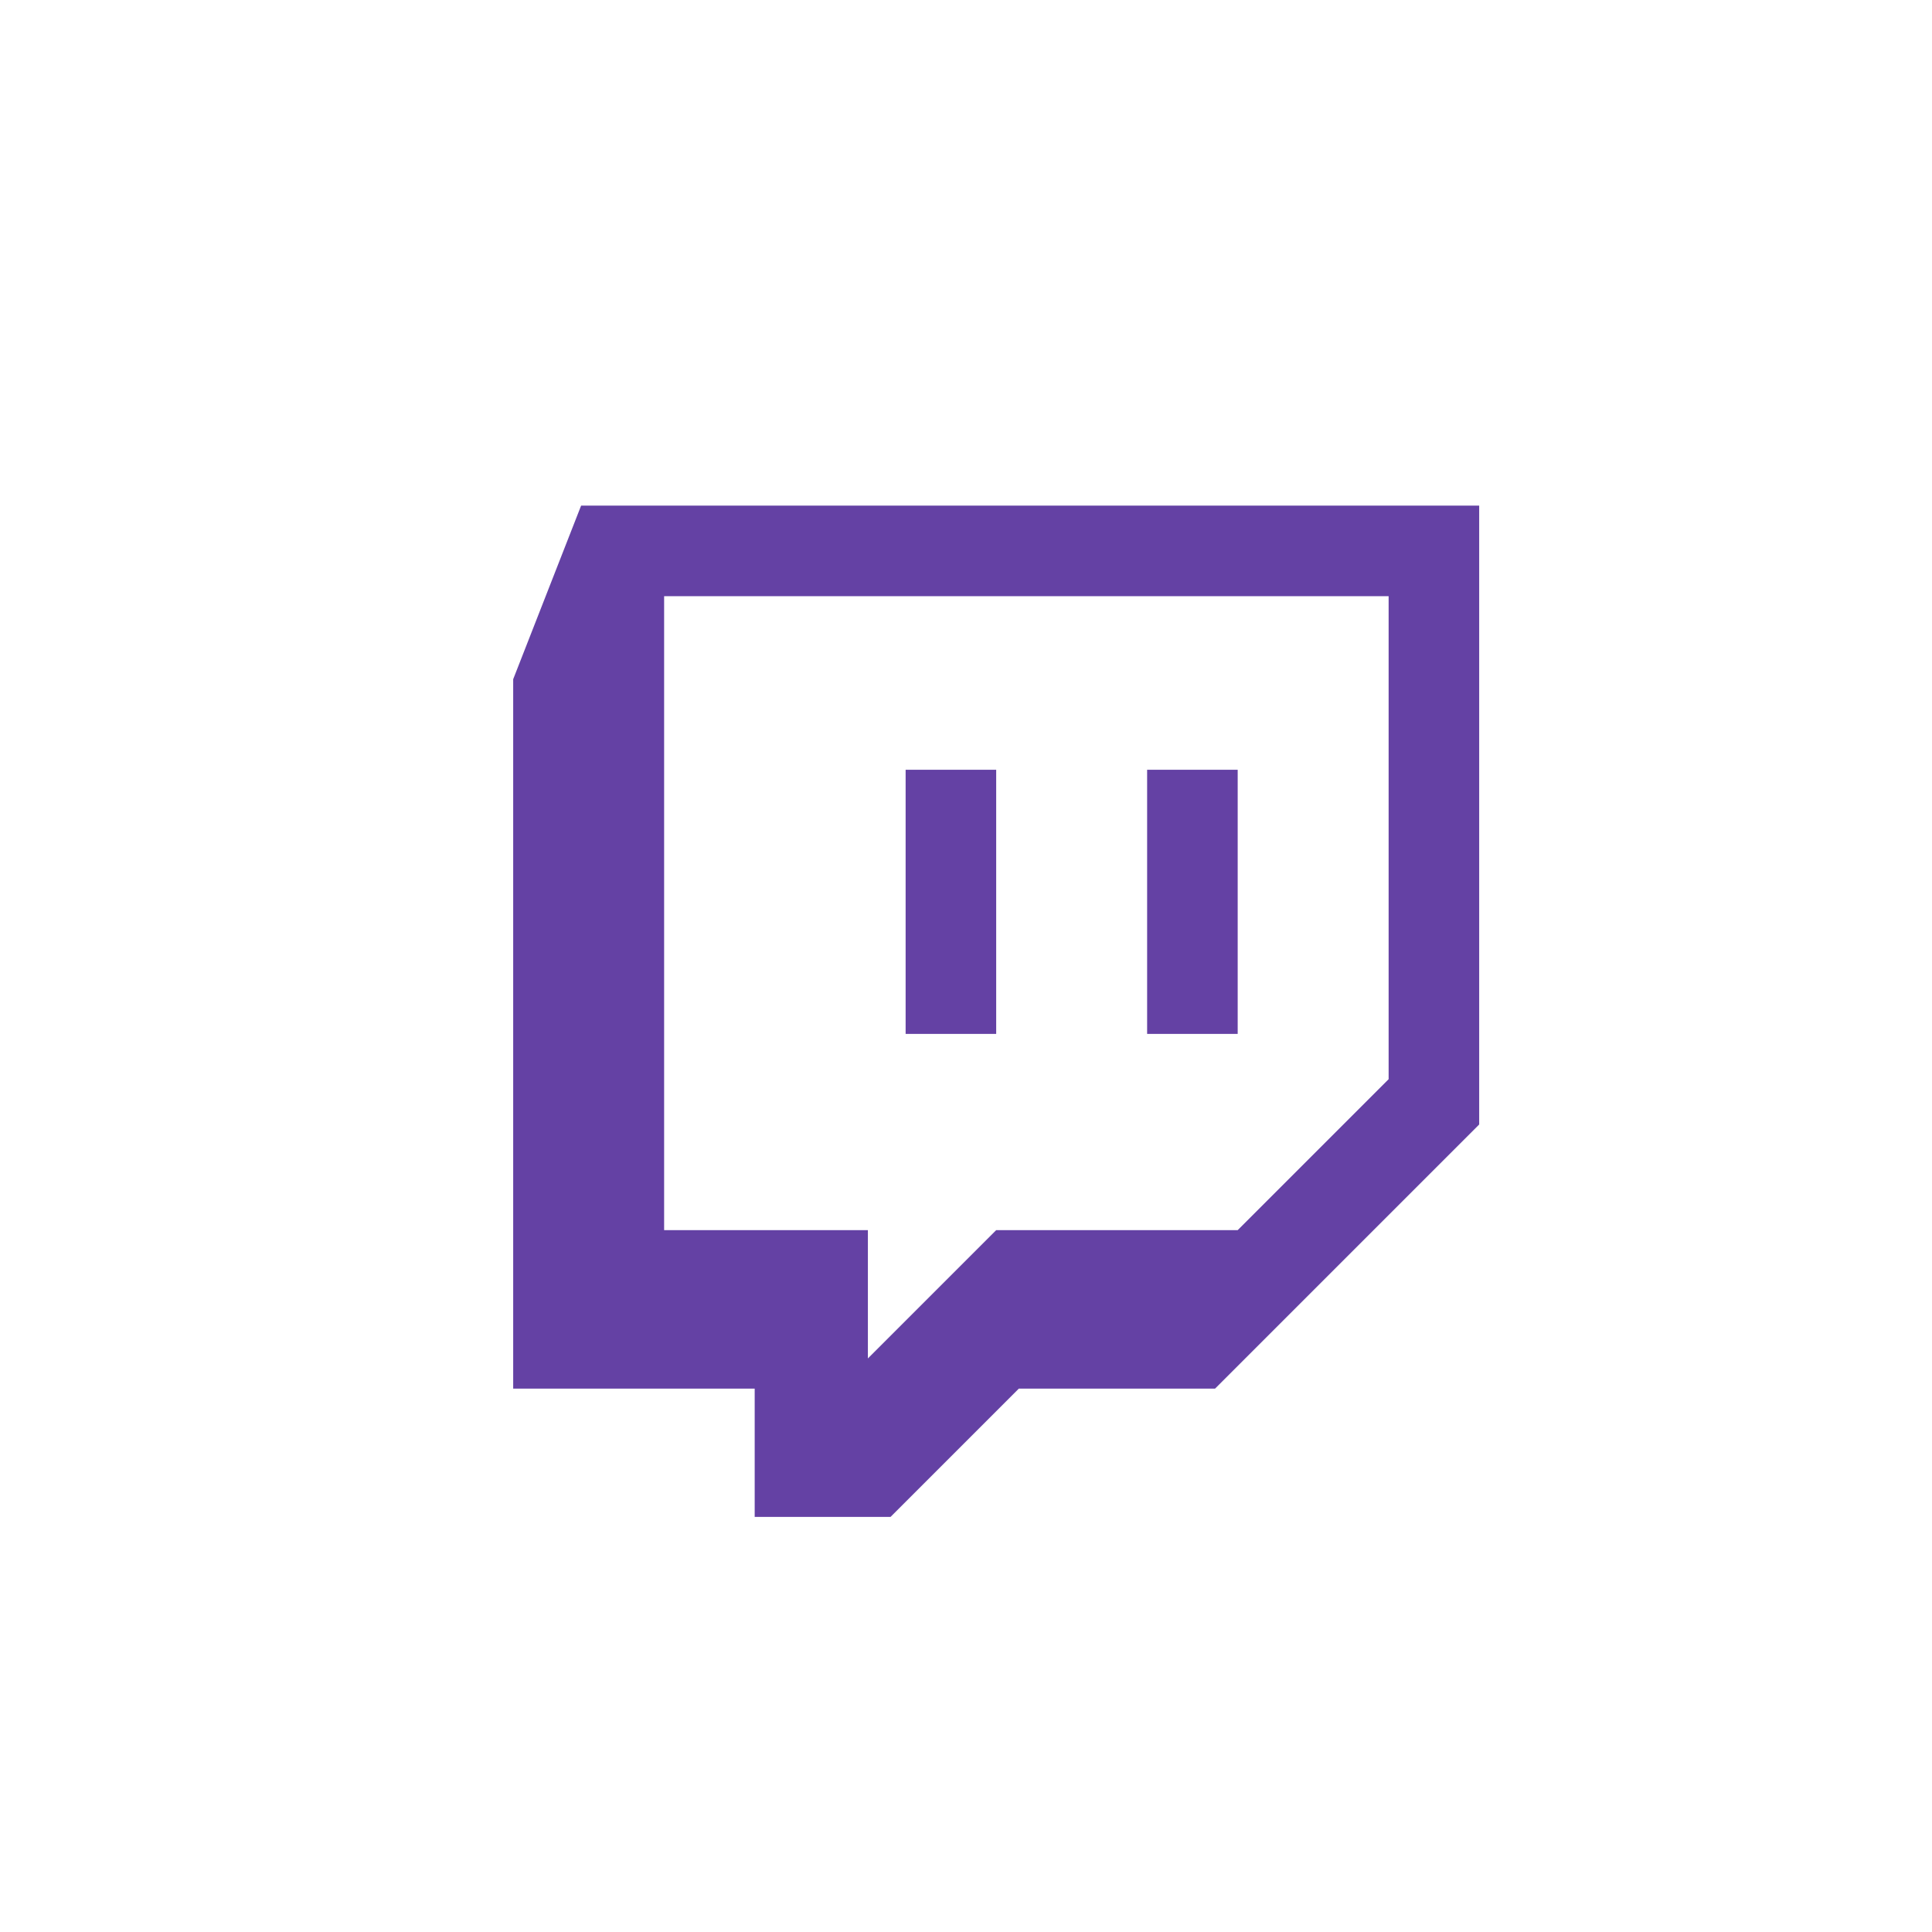 <svg id="twitch" xmlns="http://www.w3.org/2000/svg" viewBox="12 10 256 256">
<path fill="#6441a4" d="M89,77l-9,23v94h32v17h18l17-17h26l35-35V77H89Zm107,76-20,20H144l-17,17V173H100V89h96v64Zm-20-41v35H164V112h12Zm-32,0v35H132V112h12Z"/>
</svg>
